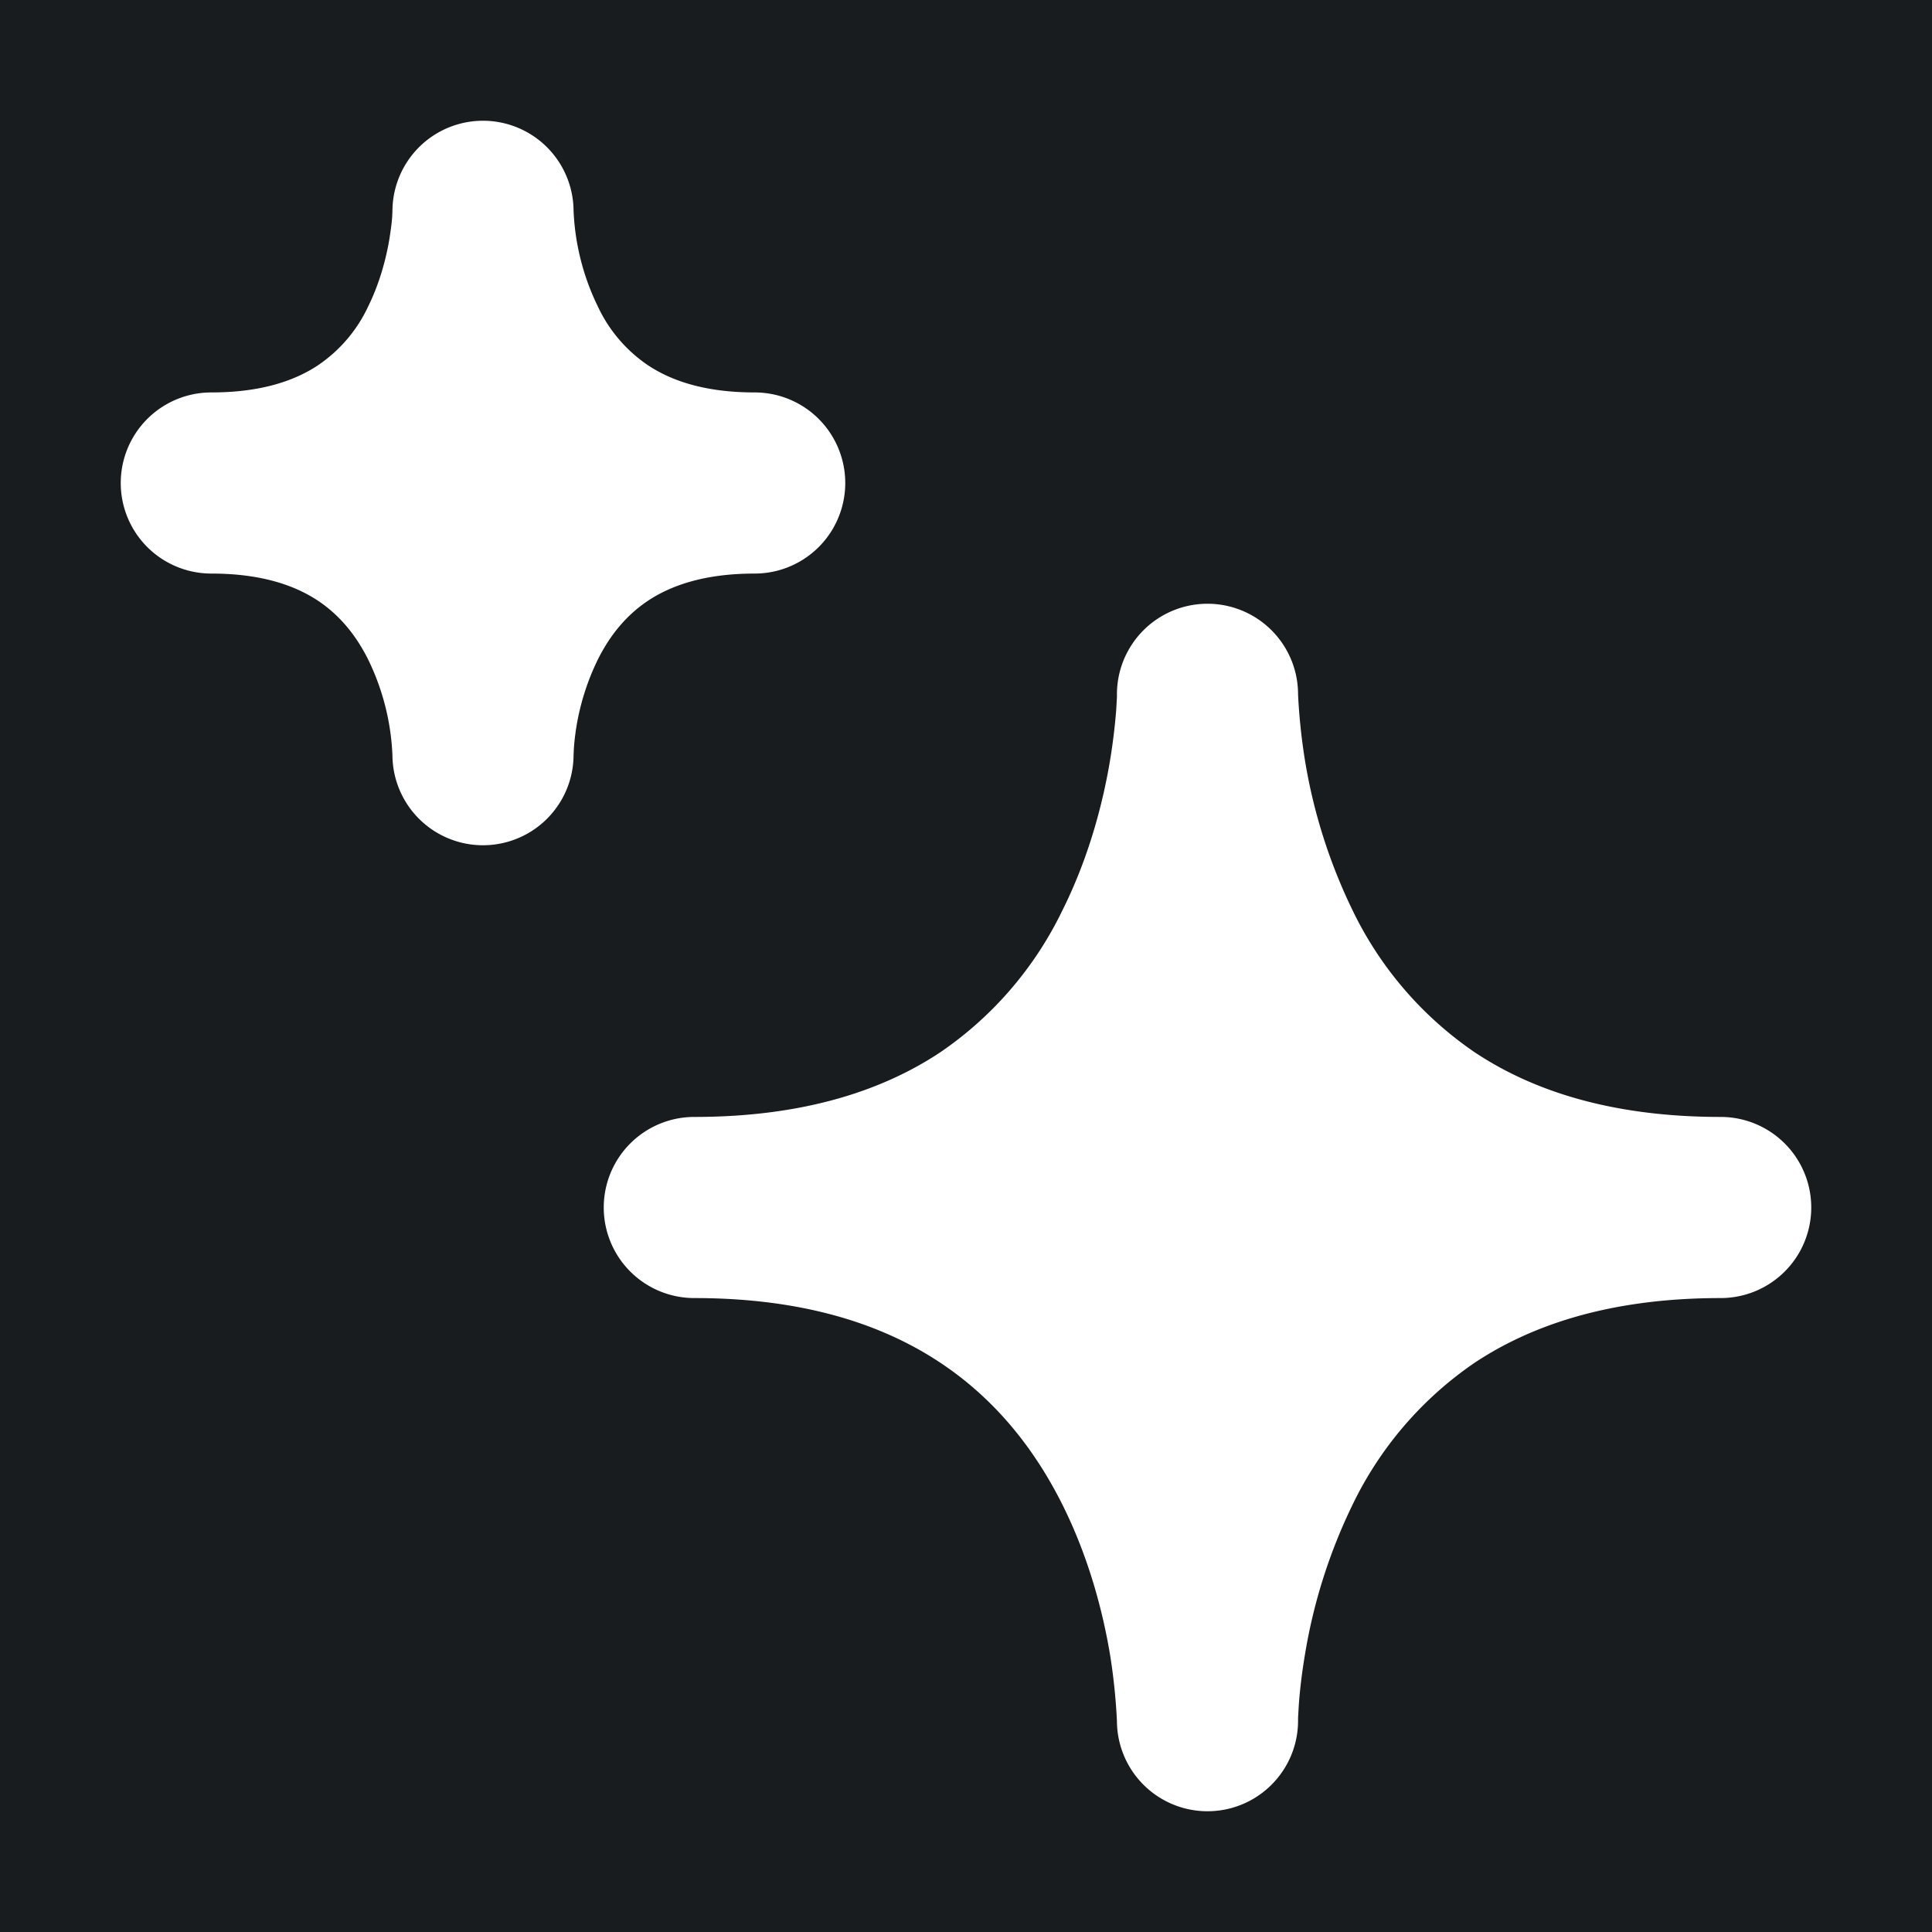 <svg xmlns="http://www.w3.org/2000/svg" width="32" height="32" fill="none" viewBox="0 0 16 16"><path fill="#181c1f" d="M0 0h16v16H0z"/><path fill="#fff" fill-rule="evenodd" d="M4 1.75S4 4 1.75 4C4 4 4 6.25 4 6.25S4 4 6.25 4C4 4 4 1.75 4 1.75m6 4S10 10 5.75 10C10 10 10 14.25 10 14.25S10 10 14.25 10C10 10 10 5.75 10 5.75" clip-rule="evenodd"/><path fill="#fff" d="M1.75 3.25a.75.75 0 0 0 0 1.5zM4 1.75h.75a.75.75 0 0 0-1.5 0zm-.75 4.5a.75.75 0 0 0 1.5 0zm3-1.5a.75.75 0 0 0 0-1.5zm-.5 4.5a.75.75 0 0 0 0 1.5zM10 5.75h.75a.75.75 0 1 0-1.5 0zm-.75 8.5a.75.75 0 0 0 1.5 0zm5-3.5a.75.75 0 0 0 0-1.5zm-12.5-6c.694 0 1.264-.176 1.717-.478.448-.298.737-.691.923-1.062a3.5 3.5 0 0 0 .36-1.452V1.75h-1.5v-.004.004l-.002.043q-.004.065-.023.185c-.027.162-.08.366-.177.562a1.2 1.2 0 0 1-.413.484c-.18.12-.454.226-.885.226zM4 6.25h.75v-.008a2 2 0 0 0-.006-.142 3.5 3.5 0 0 0-.354-1.31 2.7 2.7 0 0 0-.923-1.062c-.453-.302-1.023-.478-1.717-.478v1.5c.431 0 .705.106.885.226.184.123.317.292.413.484a2 2 0 0 1 .202.794v-.003zm2.25-3c-.694 0-1.264.176-1.717.478A2.7 2.7 0 0 0 3.61 4.79a3.5 3.5 0 0 0-.36 1.452v.007L4 6.25h.75v.006l.002-.05a2 2 0 0 1 .2-.746c.096-.192.229-.361.413-.484.18-.12.454-.226.885-.226zM4 1.75h-.75v.008a2 2 0 0 0 .006.142 3.5 3.5 0 0 0 .354 1.31c.186.37.475.764.923 1.062.453.302 1.023.478 1.717.478v-1.5c-.431 0-.705-.106-.885-.226a1.2 1.2 0 0 1-.413-.484 2 2 0 0 1-.202-.794v.003zm1.75 9c1.194 0 2.139-.3 2.873-.79a4.5 4.5 0 0 0 1.517-1.75 6 6 0 0 0 .533-1.673 6 6 0 0 0 .077-.763v-.023L10 5.75h-.75v-.002.025l-.006.106a5 5 0 0 1-.05.412c-.058.35-.173.803-.396 1.249a3 3 0 0 1-1.007 1.172c-.461.307-1.11.538-2.041.538zm4.25 3.5h.75v-.024a3 3 0 0 0-.01-.212 6 6 0 0 0-.067-.551 6 6 0 0 0-.533-1.673 4.5 4.5 0 0 0-1.517-1.75c-.734-.49-1.68-.79-2.873-.79v1.5c.931 0 1.58.23 2.041.538.466.31.786.73 1.007 1.172.223.446.338.9.396 1.25a5 5 0 0 1 .056.543v-.002zm4.25-5c-1.194 0-2.139.3-2.873.79a4.5 4.5 0 0 0-1.517 1.75 6 6 0 0 0-.533 1.673 6 6 0 0 0-.077.783v.003l.75.001h.75v.002-.025l.006-.106c.007-.097.021-.239.05-.412a4.5 4.5 0 0 1 .396-1.249 3 3 0 0 1 1.007-1.172c.461-.307 1.11-.538 2.041-.538zM10 5.75h-.75v.009l.001.064q.002.06.01.163a6 6 0 0 0 .6 2.224 4.5 4.5 0 0 0 1.516 1.75c.734.49 1.68.79 2.873.79v-1.5c-.931 0-1.58-.23-2.041-.538a3 3 0 0 1-1.007-1.172 4.5 4.5 0 0 1-.396-1.25 5 5 0 0 1-.055-.517l-.001-.023v-.003.002z"/></svg>